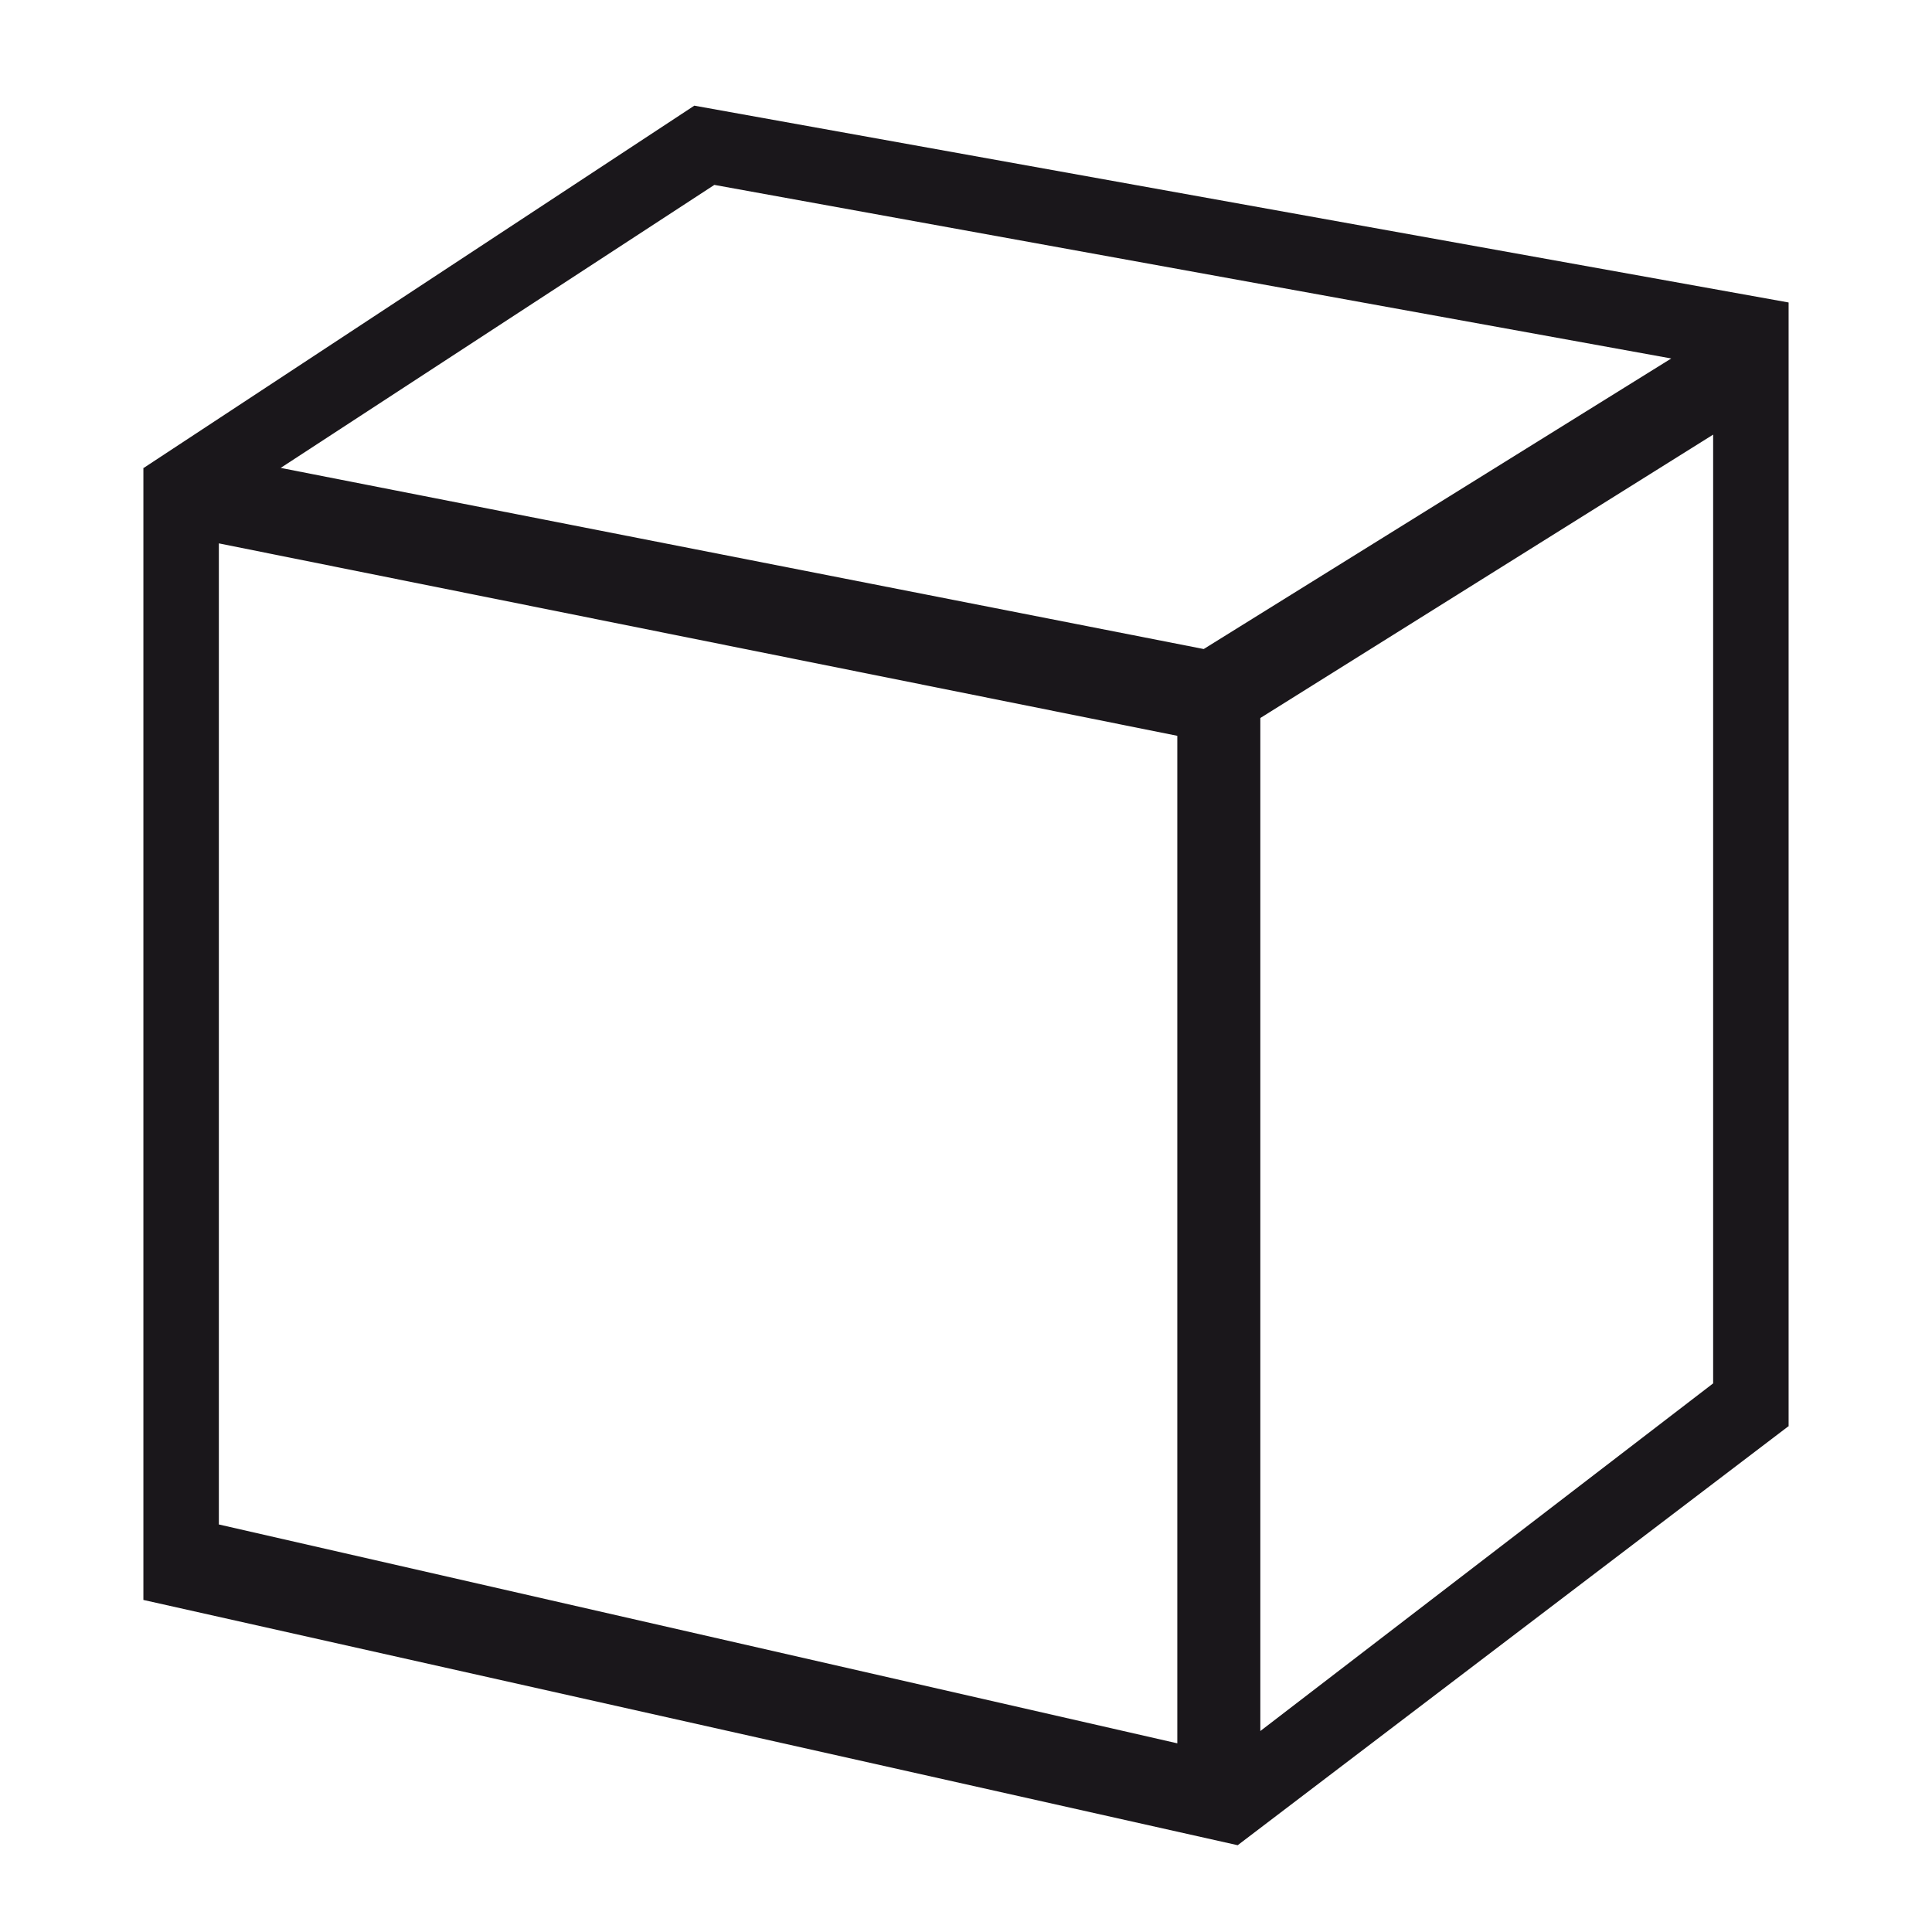 <svg id="stylingbar_graphics3D_view_orthographic" xmlns="http://www.w3.org/2000/svg" width="512" height="512" viewBox="0 0 512 512">
  <defs>
    <style>
      .cls-1 {
        fill: #1a171b;
      }
    </style>
  </defs>
  <title>stylingbar_graphics3D_view_orthographic</title>
  <path class="cls-1" d="M474,80.16,184,28,38.09,124H38V424l290,65h0L473.91,378H474ZM189.31,49,442.9,95,319,172,74.38,124ZM312,462,58,404V144l254,51Zm22-3.26,0-268.46L454,115.18V366.61Z"/>
</svg>
